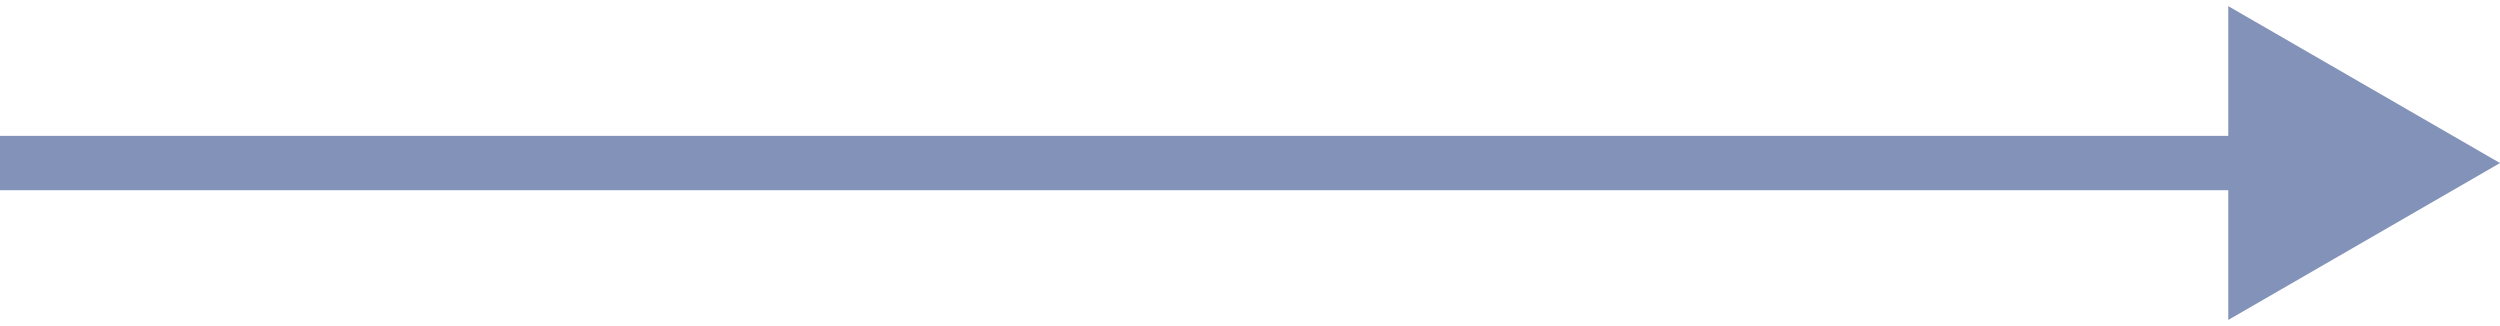 <svg width="46" height="6" viewBox="0 0 46 6" fill="none" xmlns="http://www.w3.org/2000/svg">
<path d="M46 3L41 0.113L41 5.887L46 3ZM4.37114e-08 3.5L41.5 3.5L41.5 2.5L-4.37114e-08 2.5L4.37114e-08 3.5Z" fill="#8392B8"/>
</svg>

